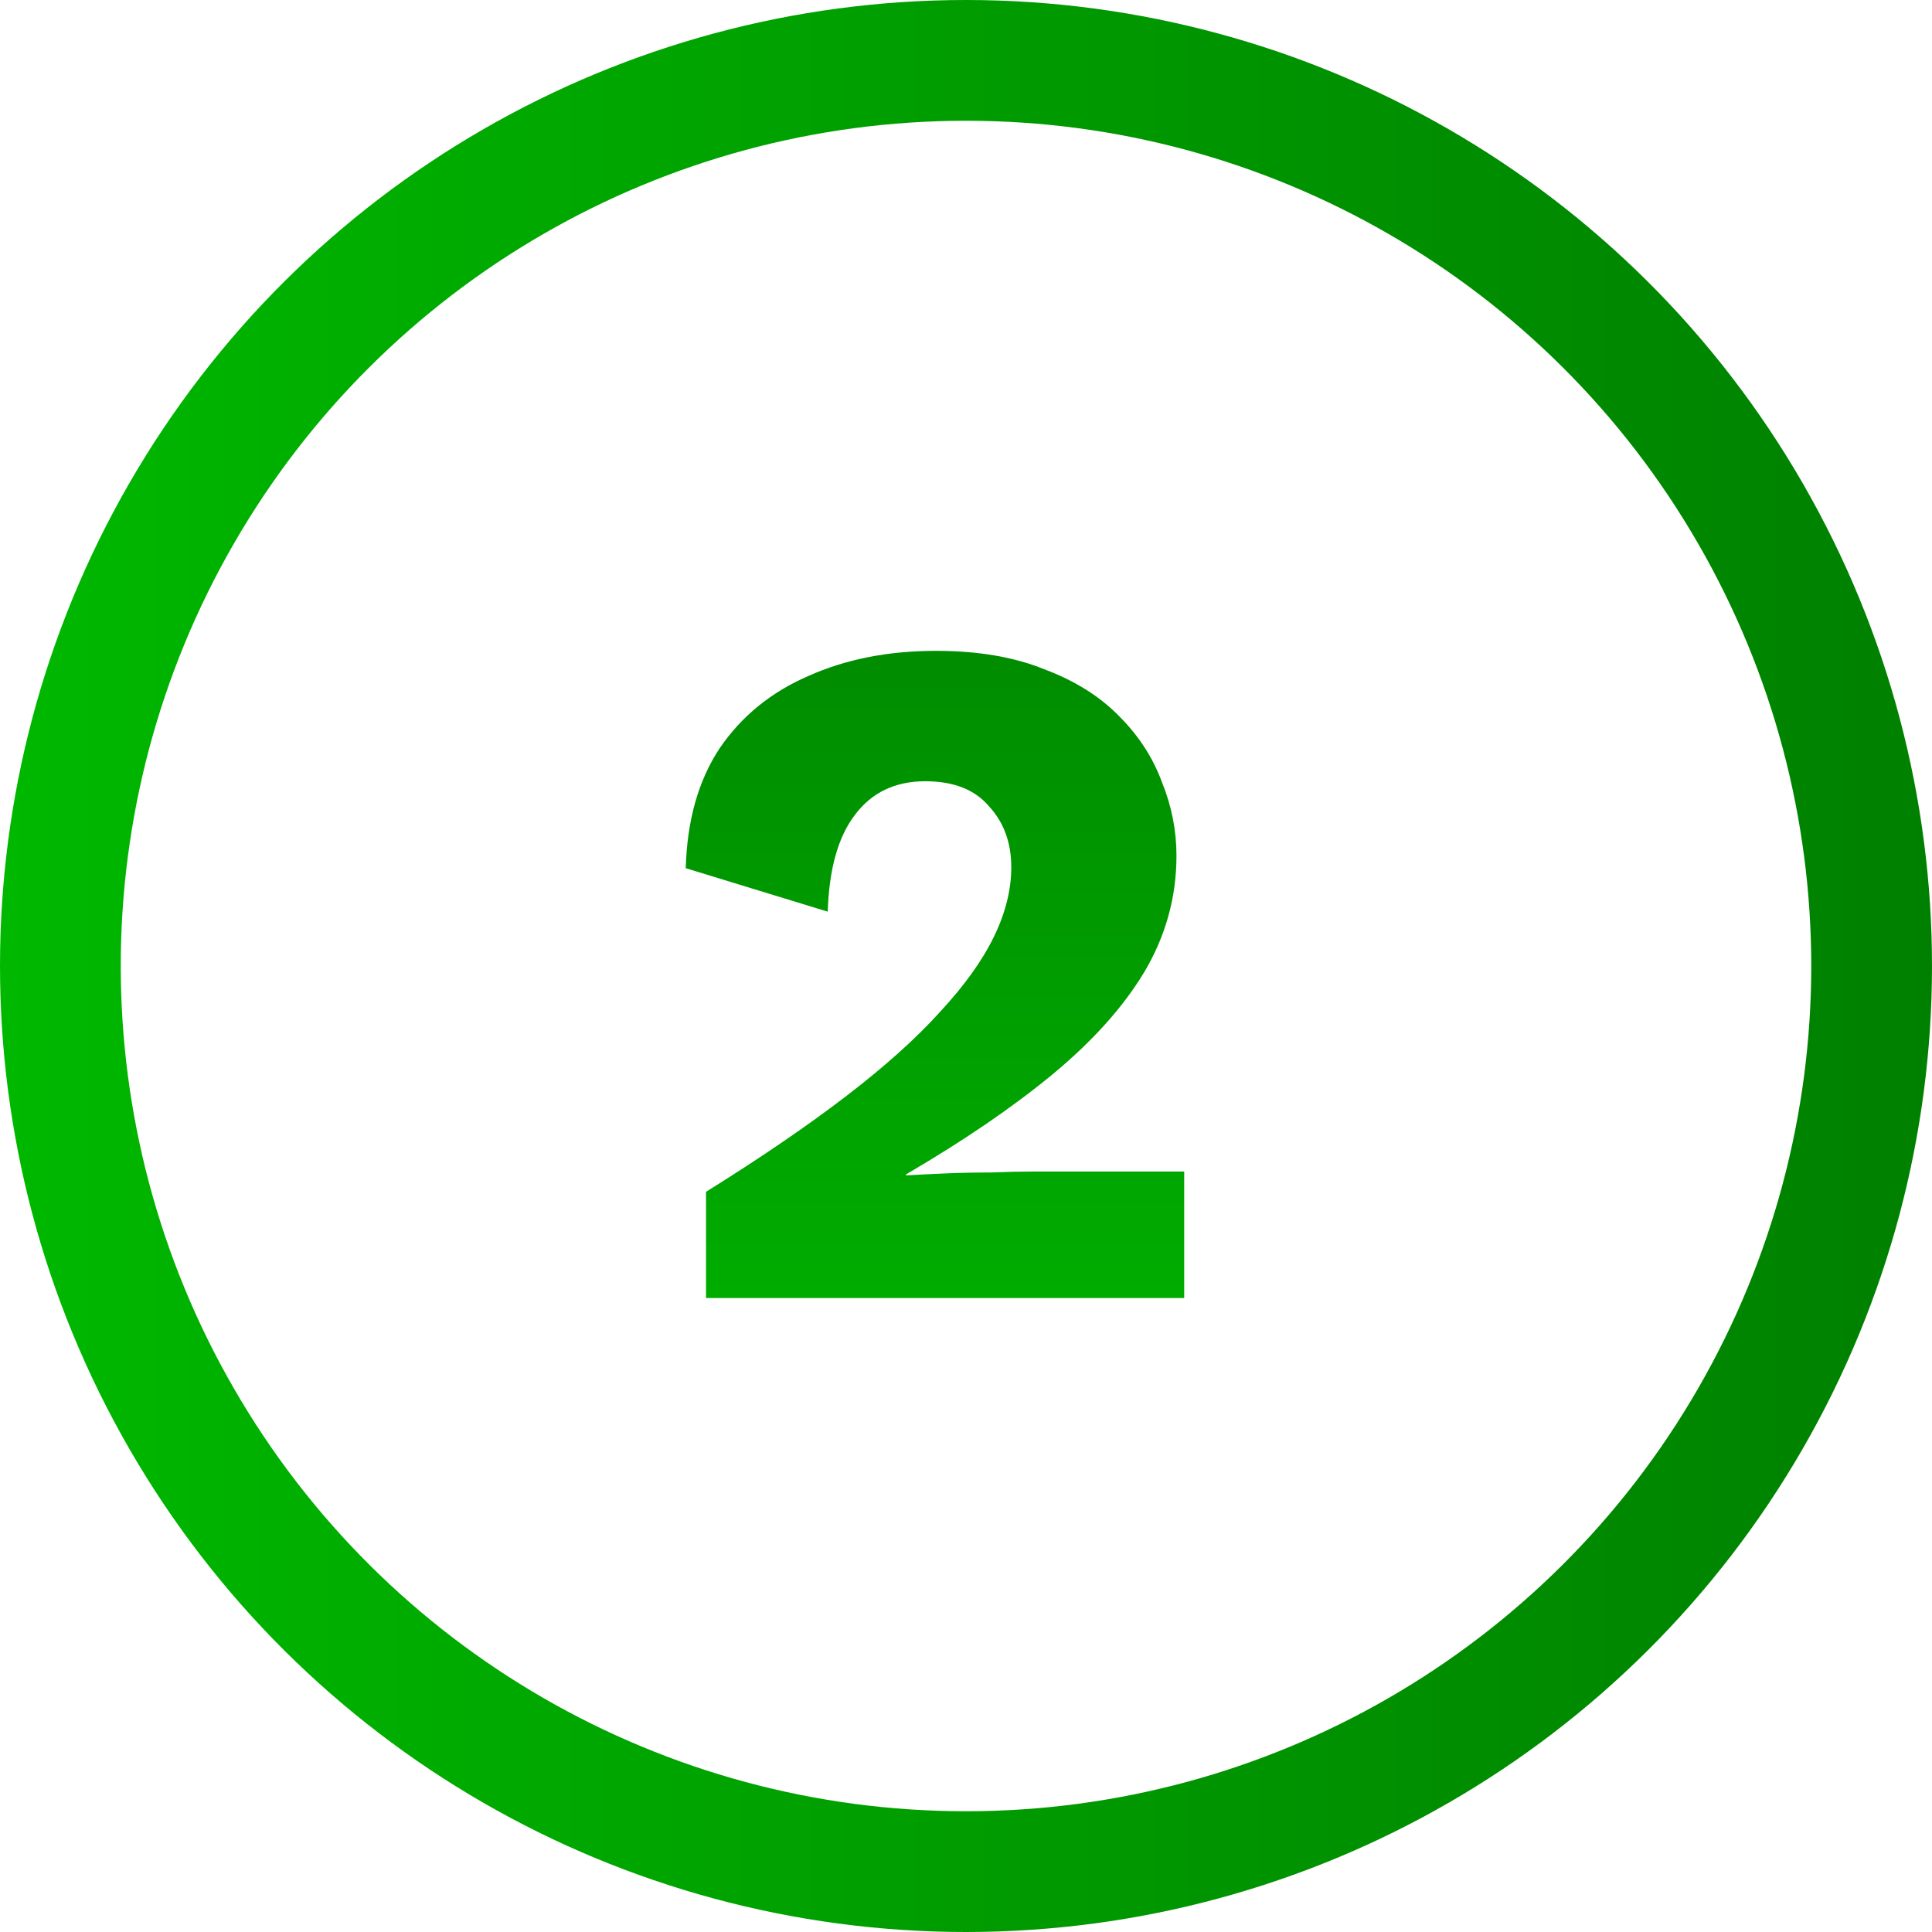 <svg width="32" height="32" viewBox="0 0 32 32" fill="none" xmlns="http://www.w3.org/2000/svg">
<circle cx="16" cy="16" r="15" transform="rotate(90 16 16)" stroke="url(#paint0_linear_4607_10954)" stroke-width="2"/>
<path d="M11.694 21.5V19.74C12.601 19.175 13.374 18.647 14.014 18.156C14.654 17.665 15.172 17.201 15.566 16.764C15.972 16.327 16.27 15.911 16.462 15.516C16.654 15.121 16.75 14.737 16.75 14.364C16.75 13.959 16.628 13.623 16.382 13.356C16.148 13.079 15.796 12.94 15.326 12.94C14.825 12.94 14.436 13.127 14.158 13.5C13.881 13.863 13.732 14.396 13.71 15.1L11.358 14.38C11.38 13.591 11.566 12.929 11.918 12.396C12.281 11.863 12.772 11.463 13.39 11.196C14.009 10.919 14.713 10.78 15.502 10.78C16.196 10.78 16.793 10.881 17.294 11.084C17.806 11.276 18.222 11.537 18.542 11.868C18.862 12.188 19.097 12.551 19.246 12.956C19.406 13.351 19.486 13.756 19.486 14.172C19.486 14.855 19.31 15.495 18.958 16.092C18.606 16.679 18.094 17.249 17.422 17.804C16.761 18.348 15.956 18.897 15.006 19.452V19.468C15.188 19.457 15.401 19.447 15.646 19.436C15.892 19.425 16.148 19.42 16.414 19.42C16.681 19.409 16.921 19.404 17.134 19.404H19.614V21.5H11.694Z" fill="url(#paint1_linear_4607_10954)"/>
<defs>
<linearGradient id="paint0_linear_4607_10954" x1="16" y1="0" x2="16" y2="32" gradientUnits="userSpaceOnUse">
<stop stop-color="#008000"/>
<stop offset="1" stop-color="#00B800"/>
</linearGradient>
<linearGradient id="paint1_linear_4607_10954" x1="15.5" y1="6.5" x2="15.5" y2="25.5" gradientUnits="userSpaceOnUse">
<stop stop-color="#008000"/>
<stop offset="1" stop-color="#00B800"/>
</linearGradient>
</defs>
</svg>
